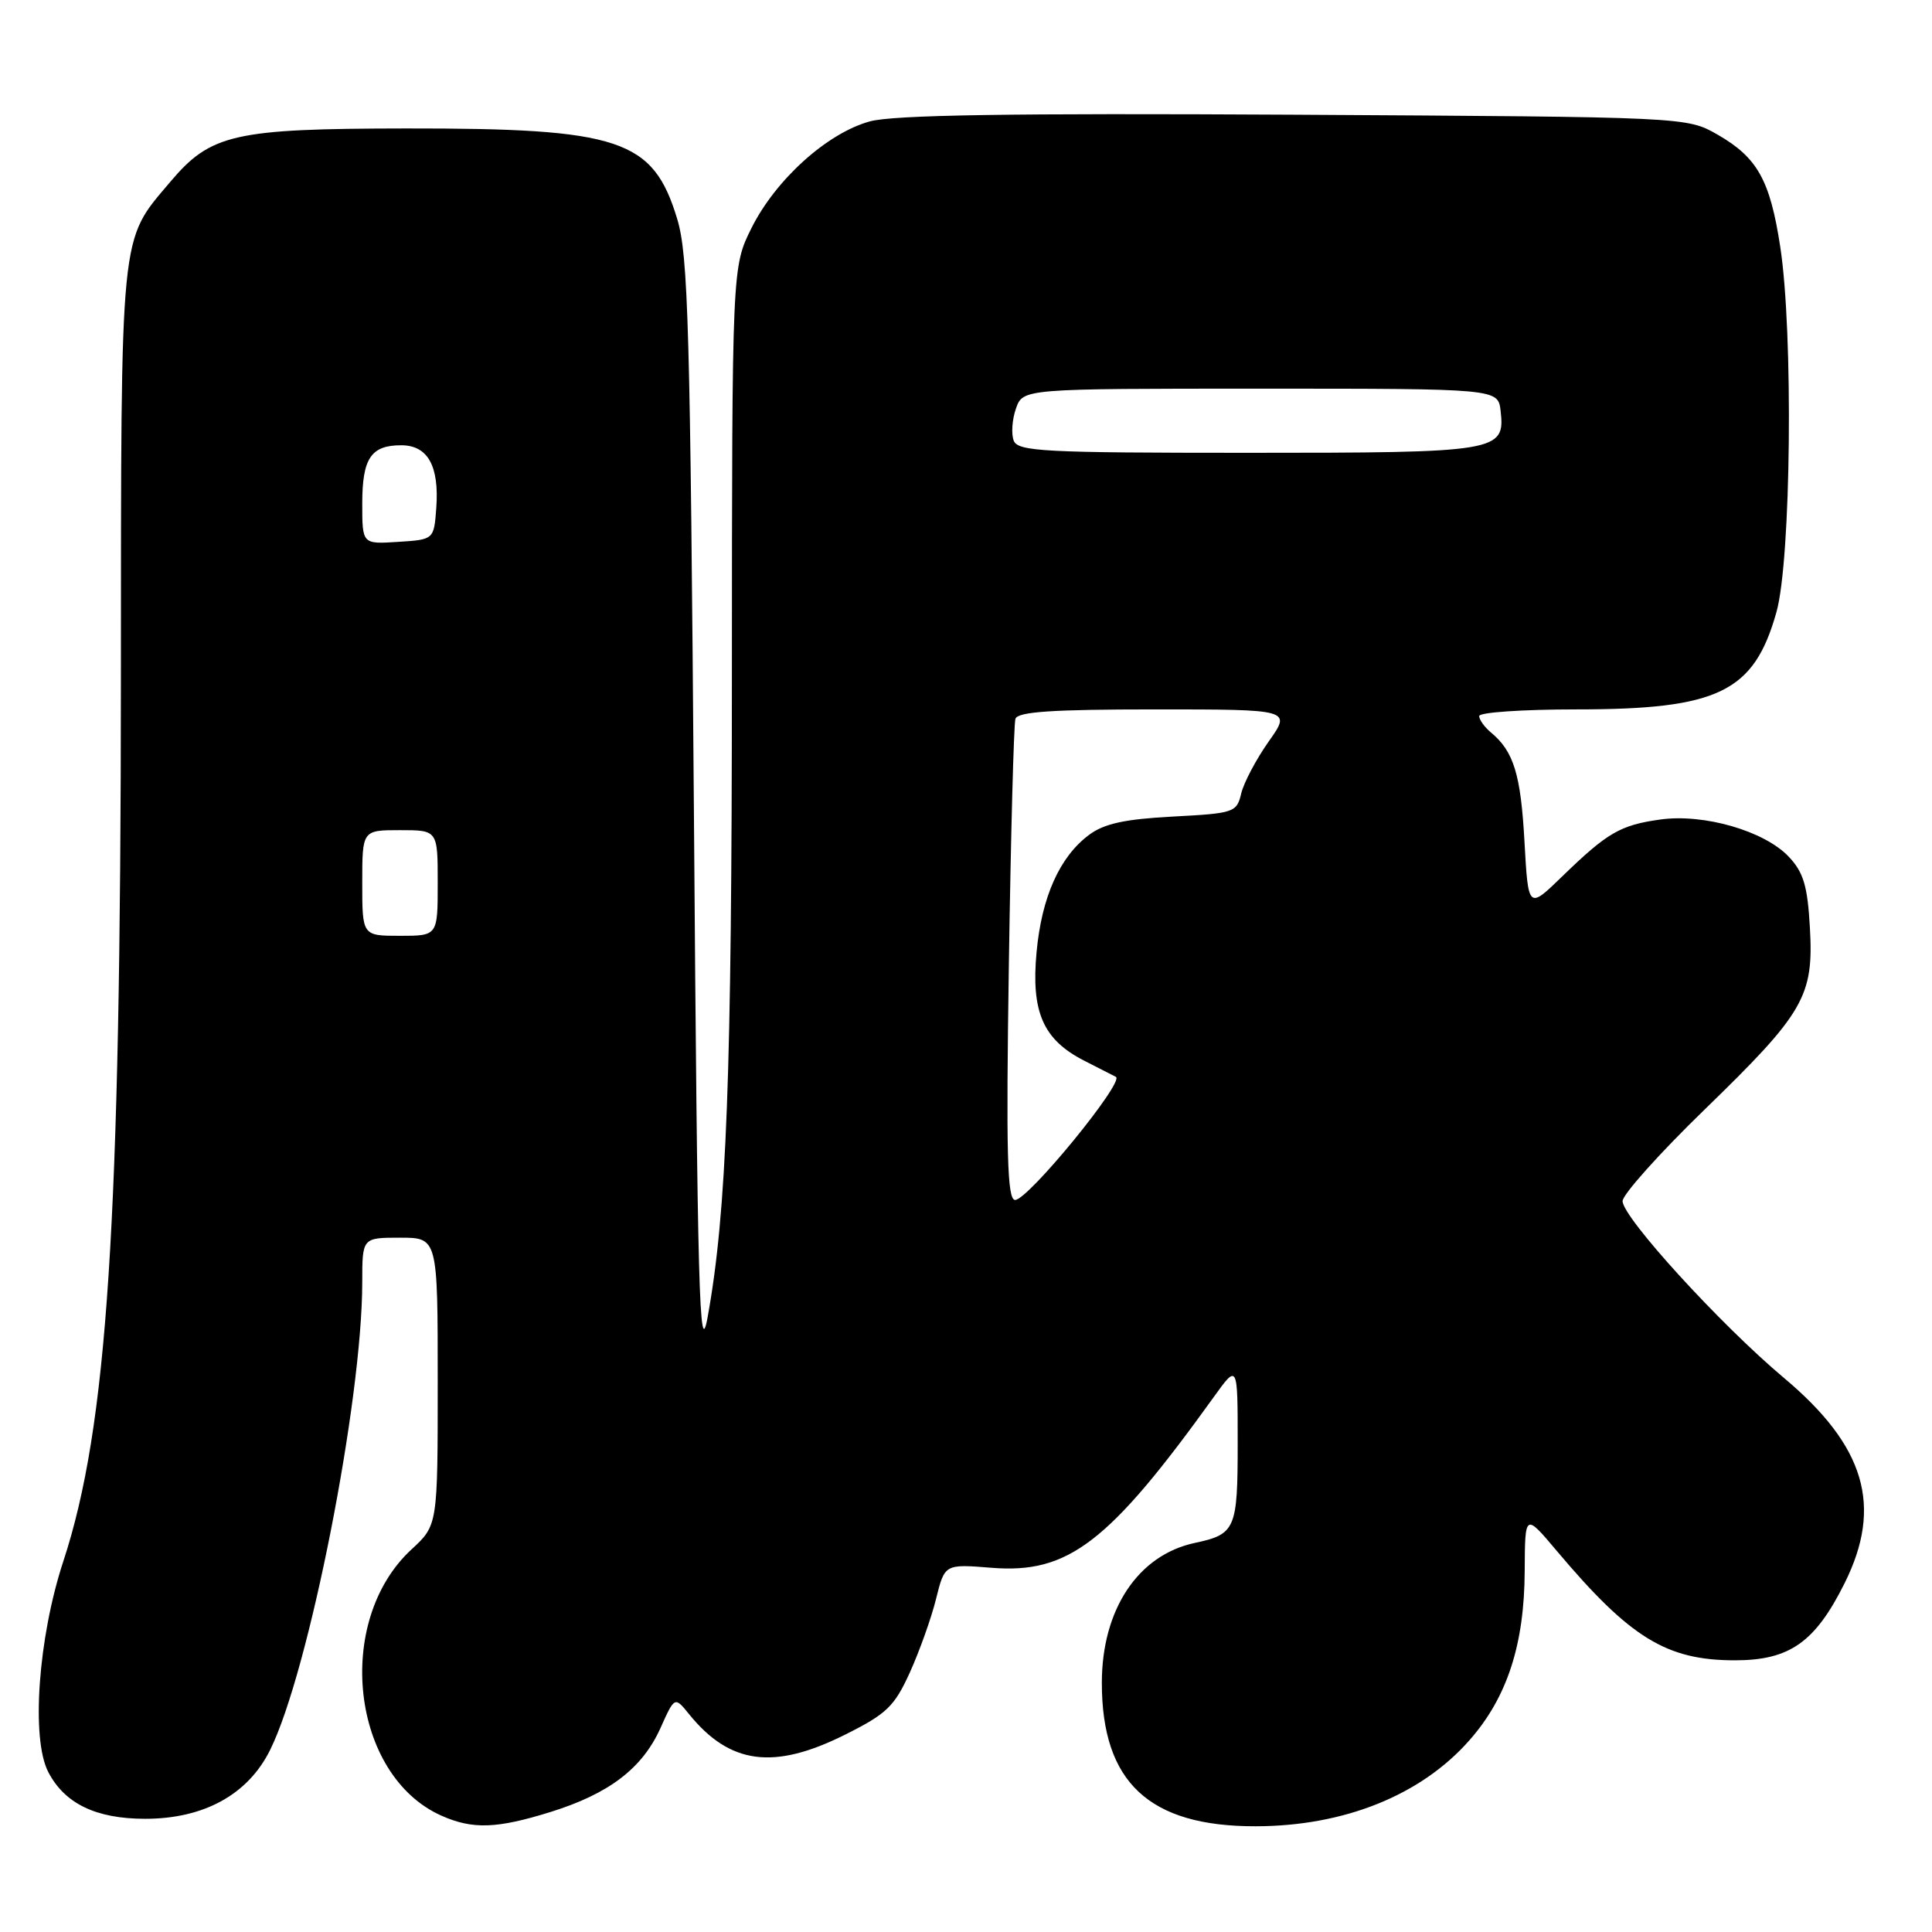 <?xml version="1.0" encoding="UTF-8" standalone="no"?>
<!DOCTYPE svg PUBLIC "-//W3C//DTD SVG 1.1//EN" "http://www.w3.org/Graphics/SVG/1.1/DTD/svg11.dtd" >
<svg xmlns="http://www.w3.org/2000/svg" xmlns:xlink="http://www.w3.org/1999/xlink" version="1.1" viewBox="0 0 256 256">
 <g >
 <path fill="currentColor"
d=" M 72.94 240.10 C 80.70 237.68 85.10 234.33 87.51 228.99 C 89.40 224.78 89.40 224.78 91.31 227.14 C 96.70 233.80 102.54 234.57 111.96 229.86 C 117.49 227.10 118.51 226.12 120.56 221.61 C 121.83 218.80 123.40 214.42 124.03 211.87 C 125.18 207.24 125.18 207.24 131.39 207.74 C 141.56 208.56 146.94 204.43 160.84 185.10 C 164.00 180.70 164.00 180.70 164.00 191.23 C 164.00 202.65 163.72 203.29 158.30 204.45 C 150.79 206.06 146.00 213.28 146.00 222.99 C 146.00 236.17 152.27 242.02 166.40 241.99 C 178.13 241.97 188.31 237.87 194.71 230.59 C 199.71 224.92 201.99 217.91 202.03 208.14 C 202.07 200.50 202.07 200.50 206.28 205.50 C 216.00 217.04 220.82 220.00 229.88 220.00 C 237.13 220.00 240.51 217.62 244.42 209.78 C 249.51 199.57 247.15 191.61 236.37 182.57 C 227.97 175.52 215.00 161.31 215.00 159.15 C 215.00 158.29 219.88 152.83 225.85 147.04 C 239.08 134.20 240.34 132.02 239.82 122.90 C 239.51 117.41 238.98 115.60 237.03 113.53 C 233.82 110.11 225.77 107.78 220.00 108.59 C 214.69 109.33 212.99 110.32 207.00 116.13 C 202.50 120.50 202.50 120.50 202.00 111.50 C 201.51 102.59 200.57 99.55 197.55 97.05 C 196.70 96.34 196.00 95.36 196.00 94.88 C 196.00 94.39 201.78 94.00 208.85 94.00 C 227.70 94.00 232.42 91.71 235.39 81.10 C 237.33 74.21 237.64 44.05 235.89 32.69 C 234.54 23.86 232.86 20.87 227.59 17.84 C 223.50 15.50 223.50 15.50 171.50 15.20 C 133.81 14.99 118.33 15.23 115.24 16.09 C 109.59 17.65 102.78 23.80 99.58 30.21 C 97.00 35.39 97.00 35.39 96.98 89.45 C 96.97 142.56 96.29 160.59 93.77 174.50 C 92.67 180.55 92.42 171.50 91.95 108.00 C 91.46 43.36 91.20 33.84 89.73 29.00 C 86.54 18.45 82.17 16.99 53.81 17.02 C 31.00 17.05 27.93 17.74 22.55 24.11 C 15.82 32.09 16.05 29.78 16.02 90.00 C 15.99 162.37 14.24 189.07 8.39 206.88 C 5.06 217.00 4.10 230.36 6.39 234.79 C 8.56 238.99 12.72 241.00 19.24 241.00 C 27.02 241.00 32.87 237.78 35.79 231.88 C 40.92 221.56 48.00 185.60 48.00 169.91 C 48.00 164.00 48.00 164.00 53.00 164.00 C 58.00 164.00 58.00 164.00 58.00 183.05 C 58.00 202.10 58.00 202.10 54.53 205.30 C 44.22 214.81 46.52 235.26 58.50 240.59 C 62.63 242.42 65.80 242.32 72.94 240.10 Z  M 133.68 127.75 C 133.94 110.56 134.33 95.94 134.55 95.25 C 134.84 94.31 139.43 94.00 153.03 94.00 C 171.12 94.00 171.12 94.00 168.11 98.25 C 166.46 100.59 164.82 103.68 164.47 105.13 C 163.87 107.66 163.54 107.77 155.40 108.20 C 149.03 108.54 146.30 109.13 144.30 110.63 C 140.41 113.53 138.03 118.85 137.35 126.16 C 136.61 134.11 138.22 137.77 143.67 140.55 C 145.78 141.62 147.66 142.59 147.86 142.69 C 149.05 143.33 136.23 159.00 134.51 159.00 C 133.46 159.00 133.30 153.01 133.68 127.75 Z  M 48.00 117.00 C 48.00 110.00 48.00 110.00 53.00 110.00 C 58.00 110.00 58.00 110.00 58.00 117.00 C 58.00 124.00 58.00 124.00 53.00 124.00 C 48.00 124.00 48.00 124.00 48.00 117.00 Z  M 48.00 66.75 C 48.00 60.73 49.15 59.00 53.16 59.00 C 56.68 59.00 58.21 61.73 57.81 67.29 C 57.50 71.50 57.50 71.50 52.75 71.80 C 48.00 72.11 48.00 72.11 48.00 66.75 Z  M 134.32 58.38 C 133.98 57.49 134.11 55.58 134.62 54.13 C 135.55 51.50 135.55 51.50 167.02 51.50 C 198.50 51.50 198.50 51.50 198.84 54.45 C 199.45 59.86 198.58 60.00 165.28 60.00 C 138.26 60.00 134.87 59.82 134.32 58.38 Z "/>
</g>
</svg>
